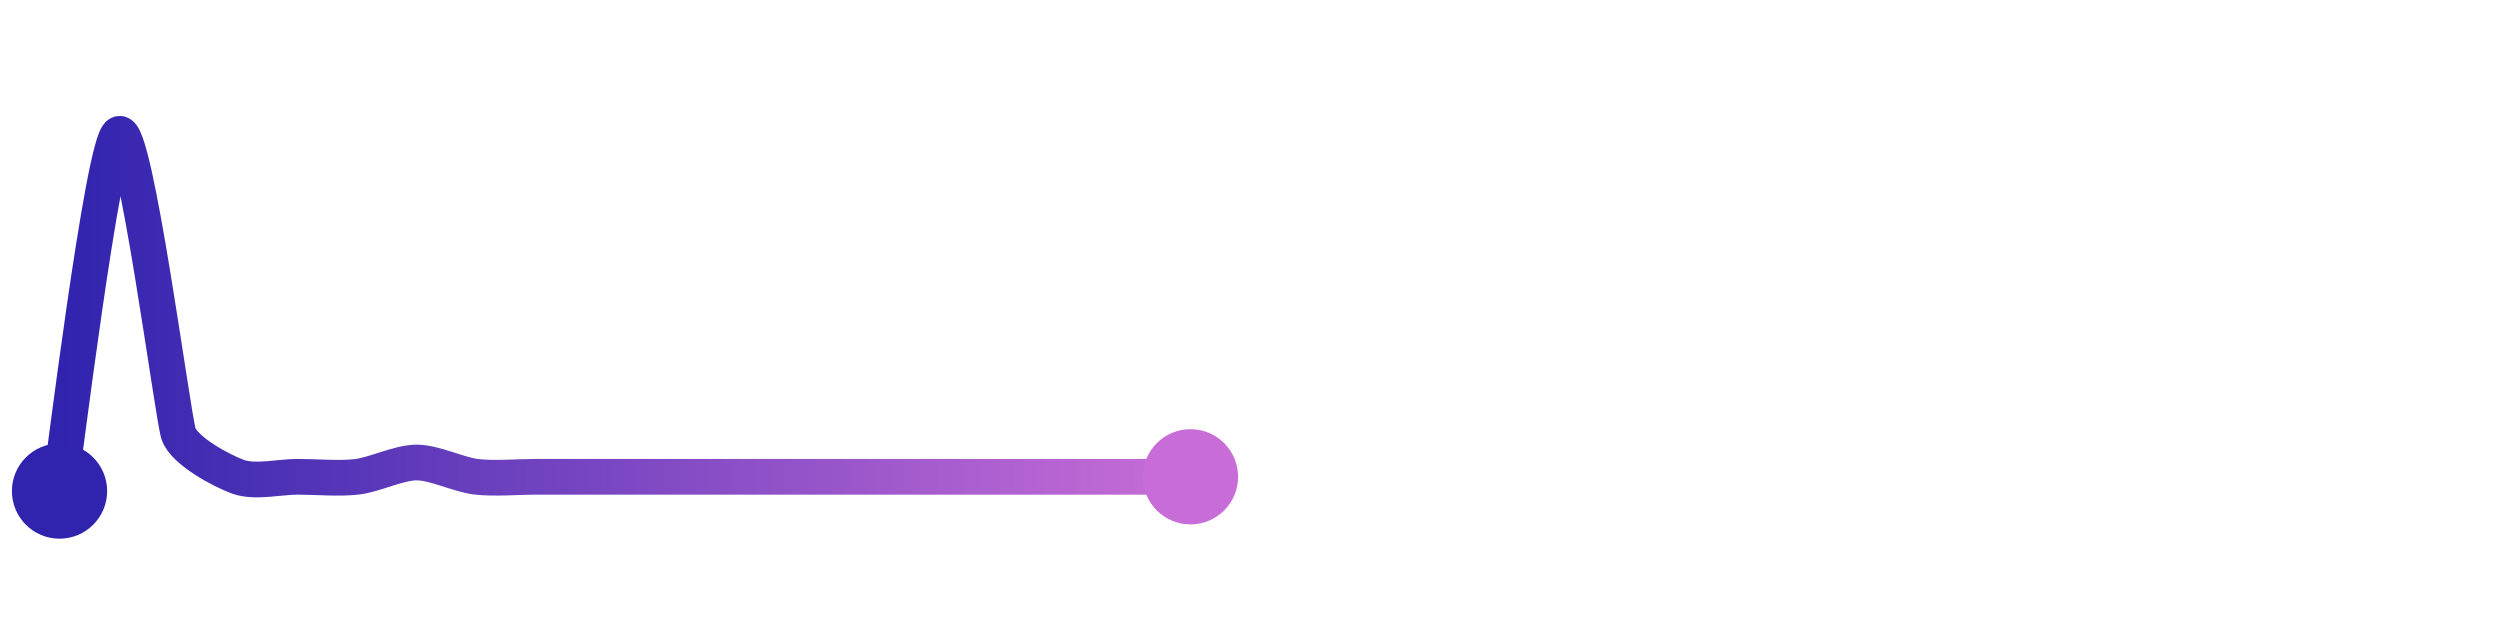 <svg width="200" height="50" viewBox="0 0 210 50" xmlns="http://www.w3.org/2000/svg">
    <defs>
        <linearGradient x1="0%" y1="0%" x2="100%" y2="0%" id="a">
            <stop stop-color="#3023AE" offset="0%"/>
            <stop stop-color="#C86DD7" offset="100%"/>
        </linearGradient>
    </defs>
    <path stroke="url(#a)"
          stroke-width="3"
          stroke-linejoin="round"
          stroke-linecap="round"
          d="M5 40 C 5.25 38.52, 8.65 10.65, 10 10 S 14.51 33.78, 15 35.2 S 18.59 38.29, 20 38.8 S 23.5 38.8, 25 38.8 S 28.51 38.98, 30 38.8 S 33.5 37.6, 35 37.6 S 38.51 38.62, 40 38.8 S 43.5 38.8, 45 38.8 S 48.5 38.8, 50 38.8 S 53.5 38.8, 55 38.8 S 58.5 38.8, 60 38.8 S 63.5 38.8, 65 38.8 S 68.5 38.8, 70 38.8 S 73.5 38.8, 75 38.8 S 78.5 38.8, 80 38.8 S 83.5 38.8, 85 38.8 S 88.5 38.8, 90 38.8 S 93.5 38.8, 95 38.8 S 98.5 38.8, 100 38.8"
          fill="none"/>
    <circle r="4" cx="5" cy="40" fill="#3023AE"/>
    <circle r="4" cx="100" cy="38.8" fill="#C86DD7"/>      
</svg>